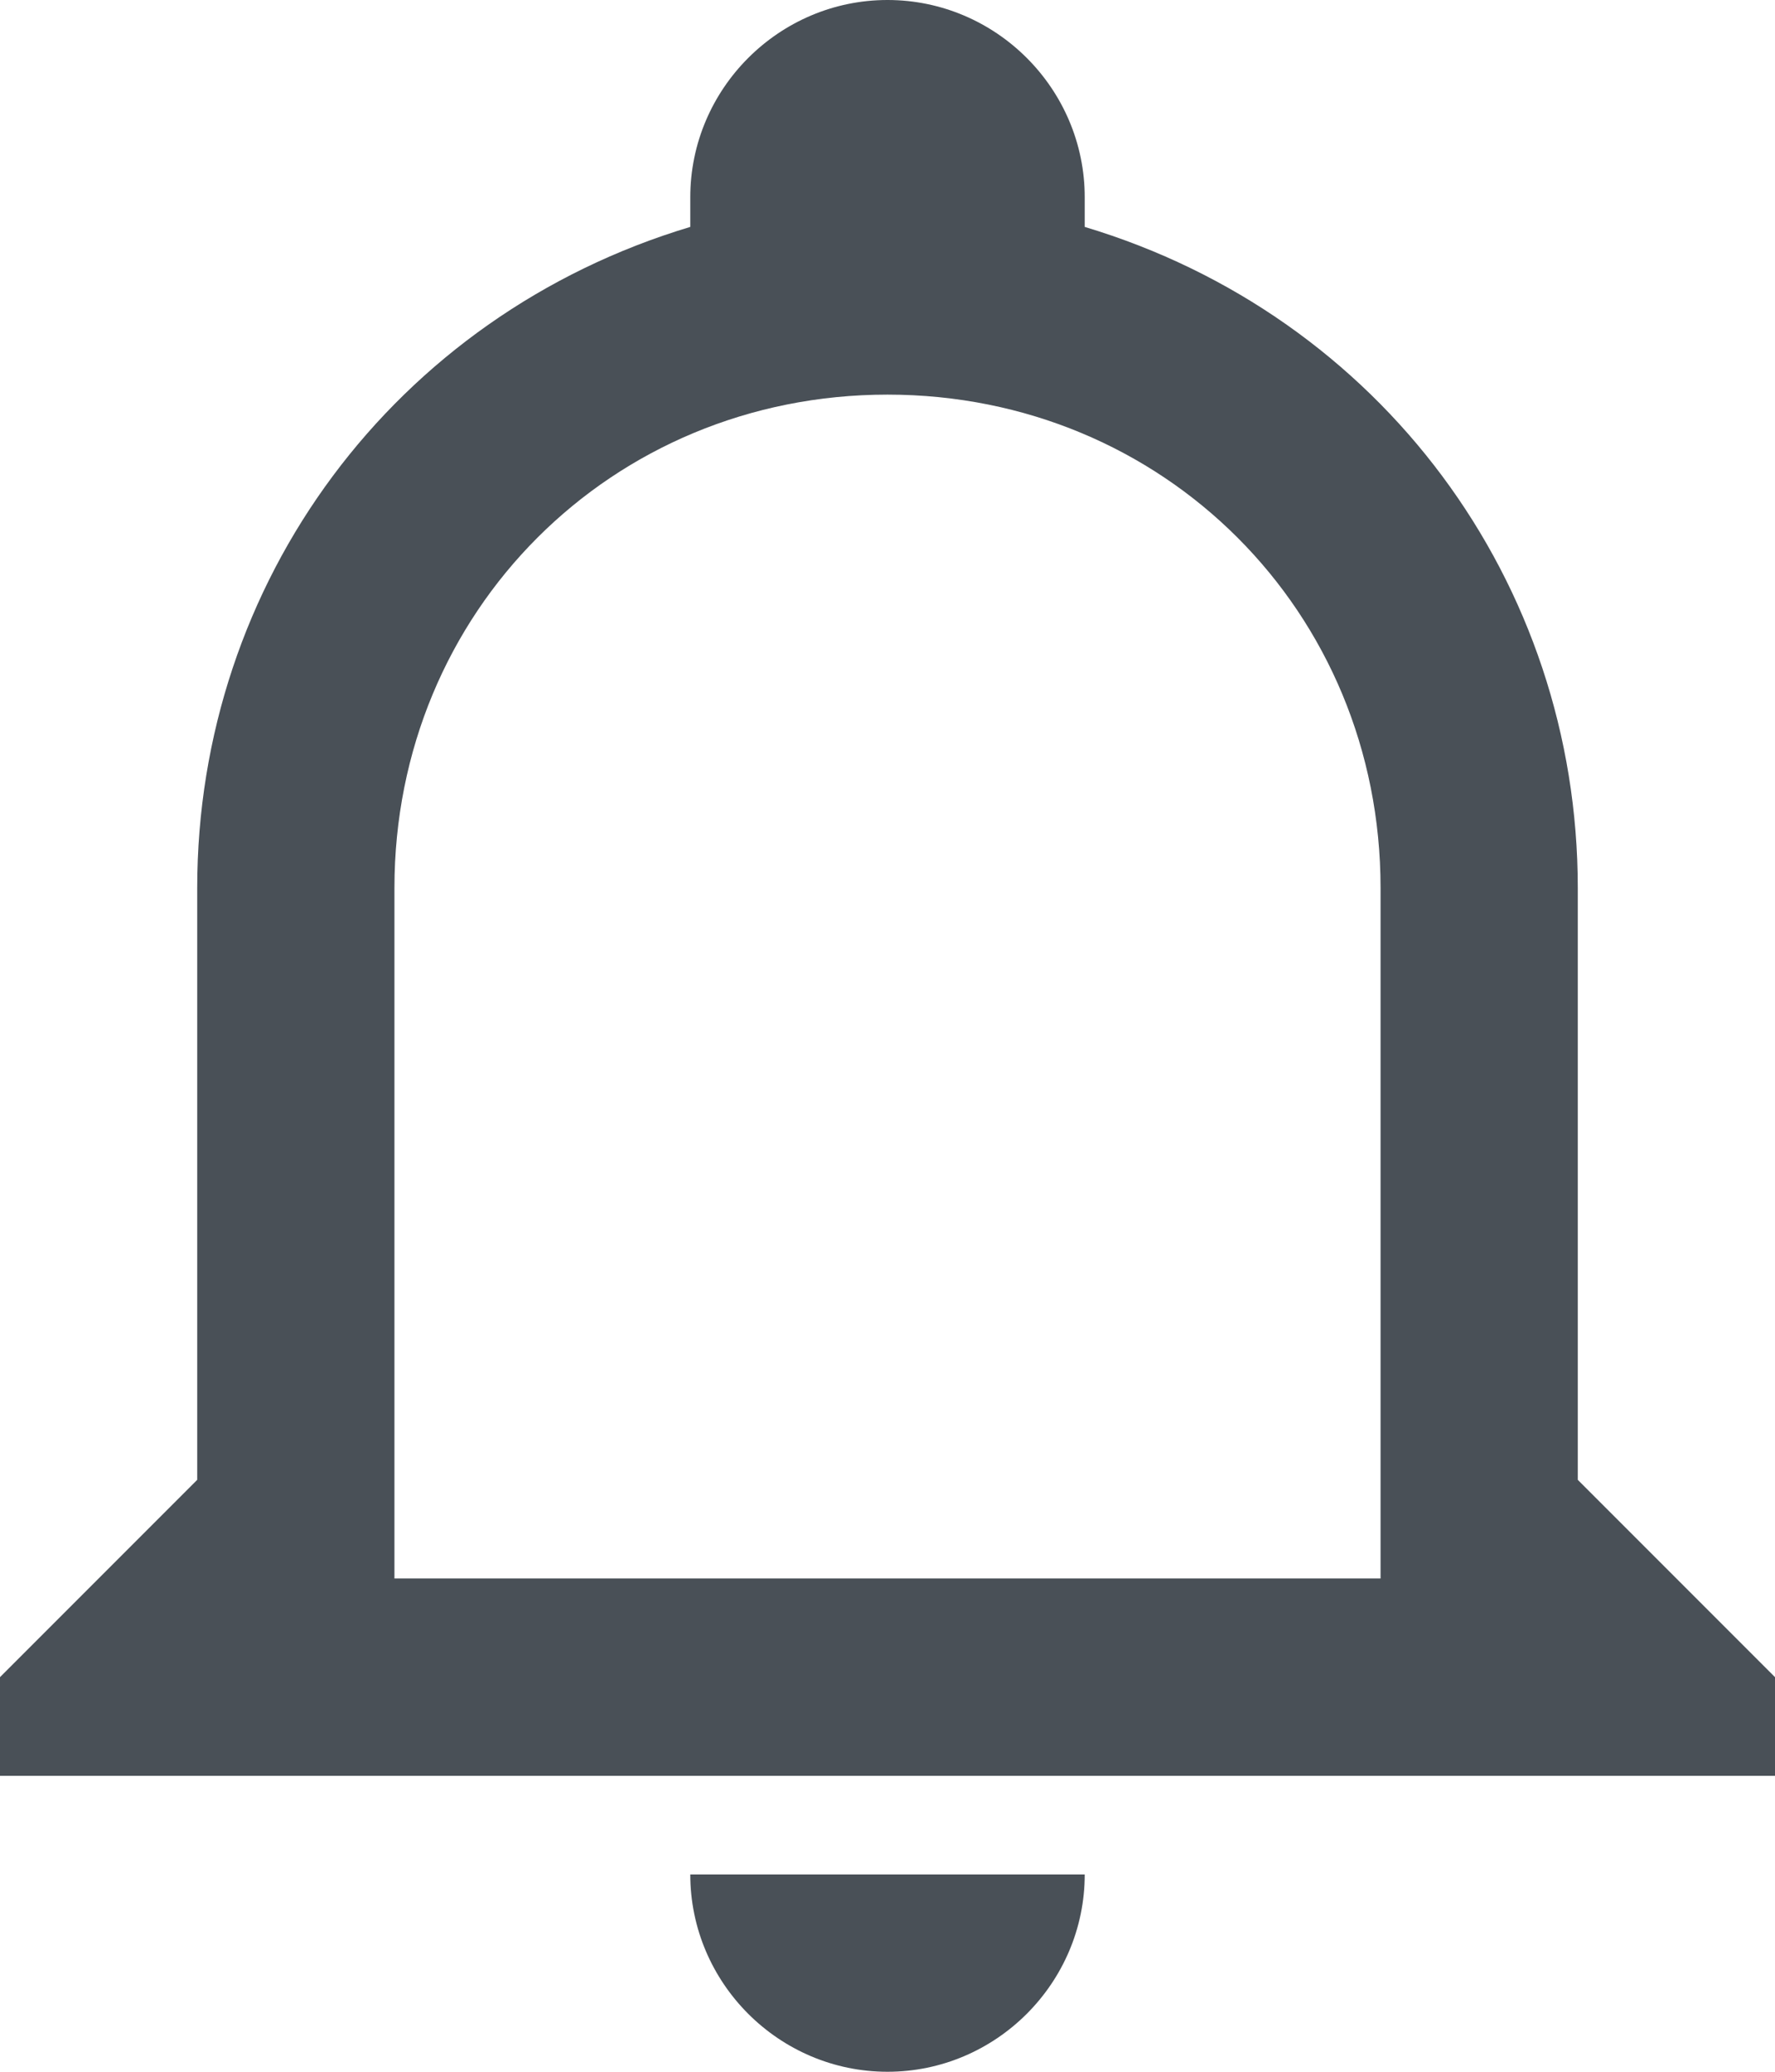 <svg width="18" height="21" viewBox="0 0 18 21" fill="none" xmlns="http://www.w3.org/2000/svg">
<path d="M7 19H11C11 20.1 10.1 21 9 21C7.9 21 7 20.1 7 19ZM18 17V18H0V17L2 15V9C2 5.9 4 3.2 7 2.3V2C7 0.9 7.9 0 9 0C10.1 0 11 0.9 11 2V2.3C14 3.2 16 5.9 16 9V15L18 17ZM14 9C14 6.2 11.8 4 9 4C6.2 4 4 6.2 4 9V16H14V9Z" fill="#495057"/>
</svg>

